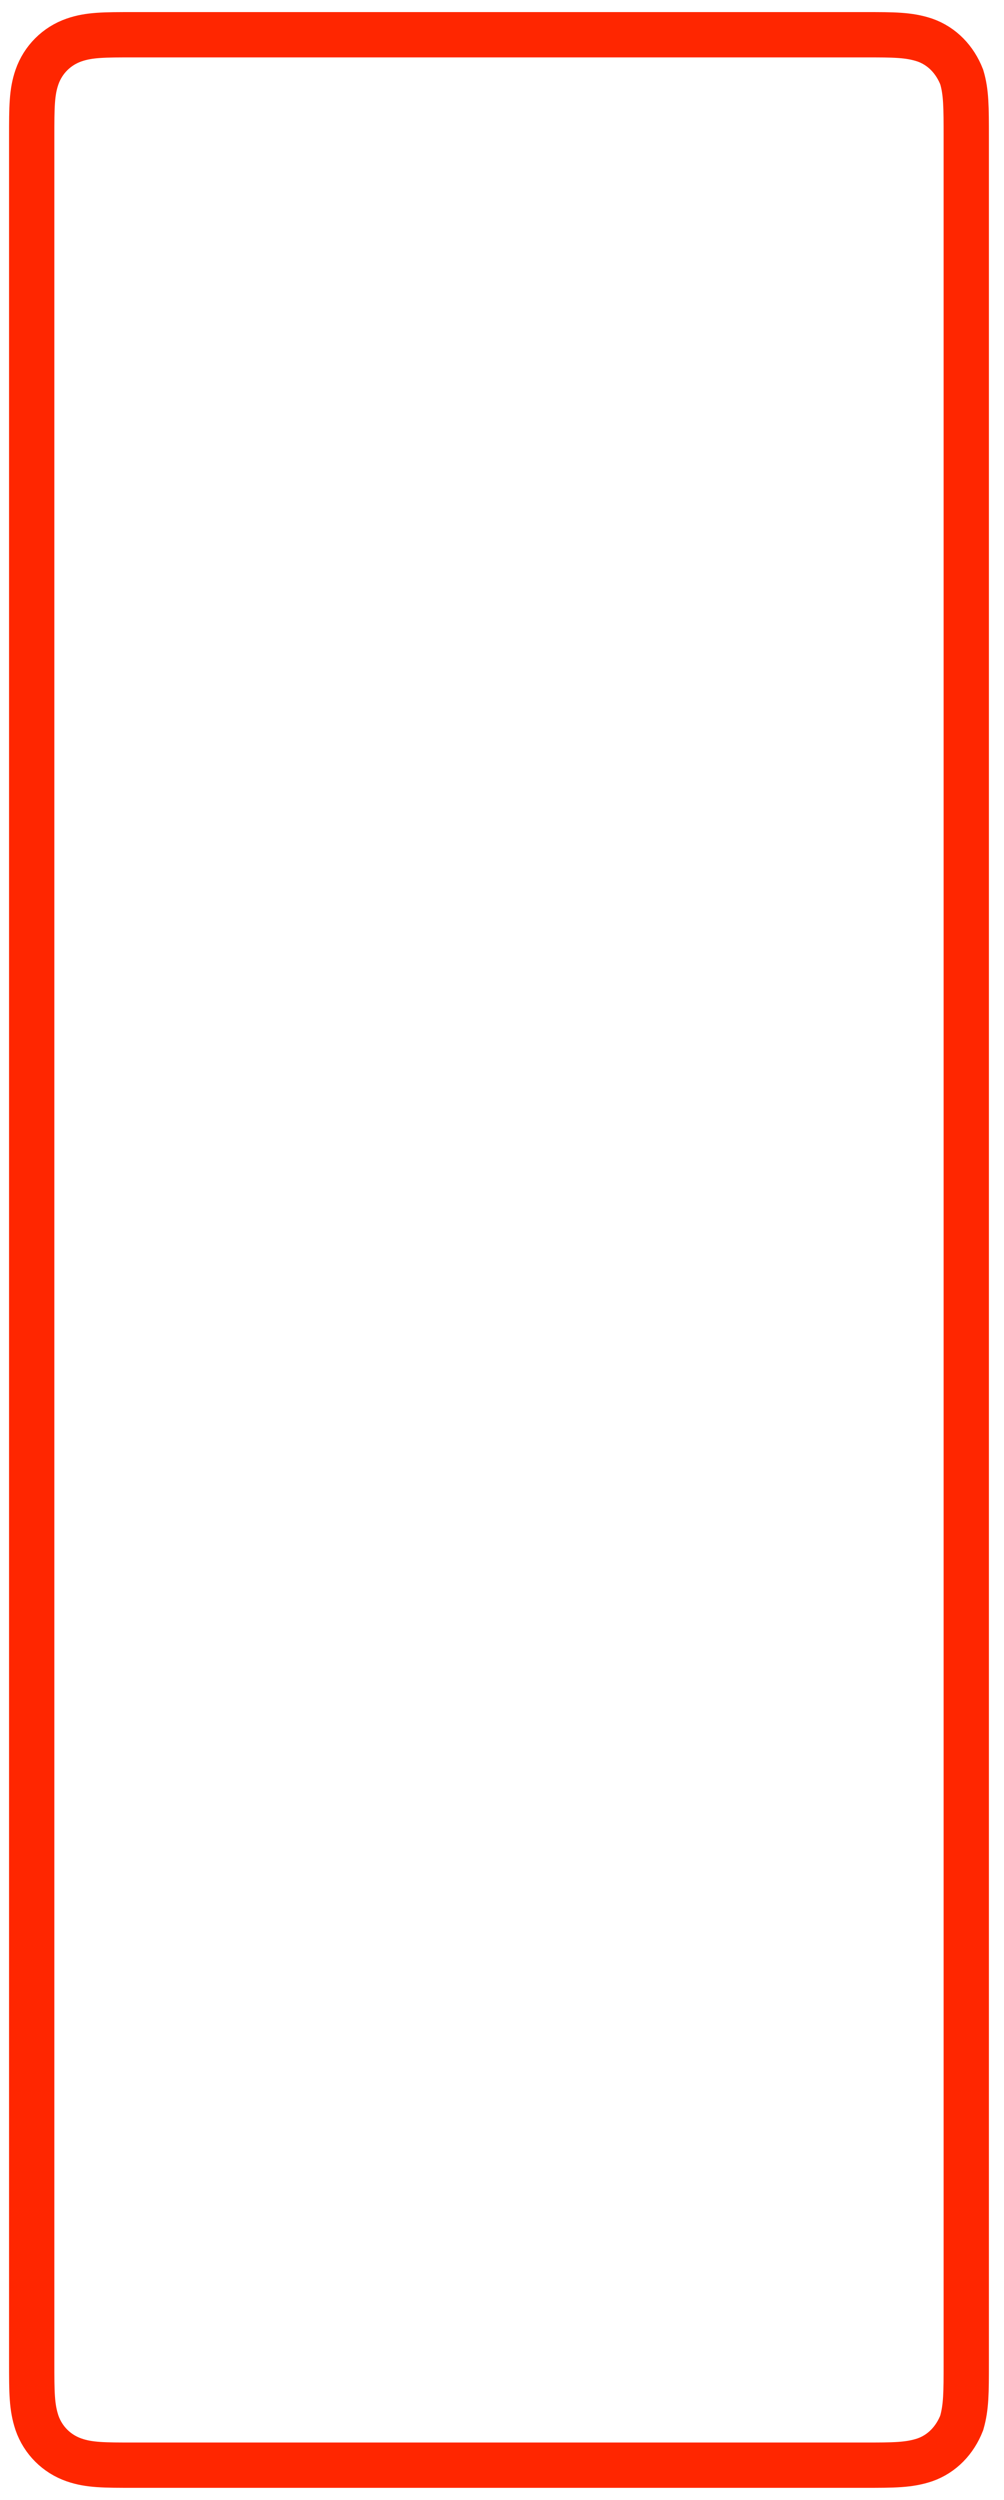 <?xml version="1.0" encoding="UTF-8" standalone="no"?><svg xmlns="http://www.w3.org/2000/svg" xmlns:xlink="http://www.w3.org/1999/xlink" clip-rule="evenodd" stroke-miterlimit="4.00" viewBox="0 0 133 331"><desc>SVG generated by Keynote</desc><defs></defs><g transform="matrix(1.00, 0.00, -0.00, -1.00, 0.0, 331.0)"><path d="M 13.5 0.0 L 110.4 0.0 C 114.2 0.0 116.2 0.0 118.3 0.7 C 120.6 1.5 122.3 3.3 123.2 5.6 C 123.8 7.6 123.8 9.6 123.8 13.5 L 123.8 308.3 C 123.8 312.2 123.8 314.1 123.2 316.2 C 122.3 318.5 120.6 320.3 118.3 321.1 C 116.2 321.8 114.2 321.8 110.3 321.8 L 13.5 321.8 C 9.6 321.8 7.6 321.8 5.6 321.1 C 3.3 320.3 1.5 318.5 0.7 316.2 C 0.0 314.1 0.0 312.2 0.0 308.2 L 0.0 13.5 C 0.0 9.6 0.0 7.6 0.7 5.6 C 1.5 3.3 3.3 1.5 5.6 0.7 C 7.6 0.0 9.6 0.0 13.5 0.0 Z M 13.5 0.0 " fill="none" stroke="#FF2600" stroke-width="6.00" transform="matrix(1.00, 0.00, 0.00, -1.00, 4.2, 326.4)"></path></g></svg>